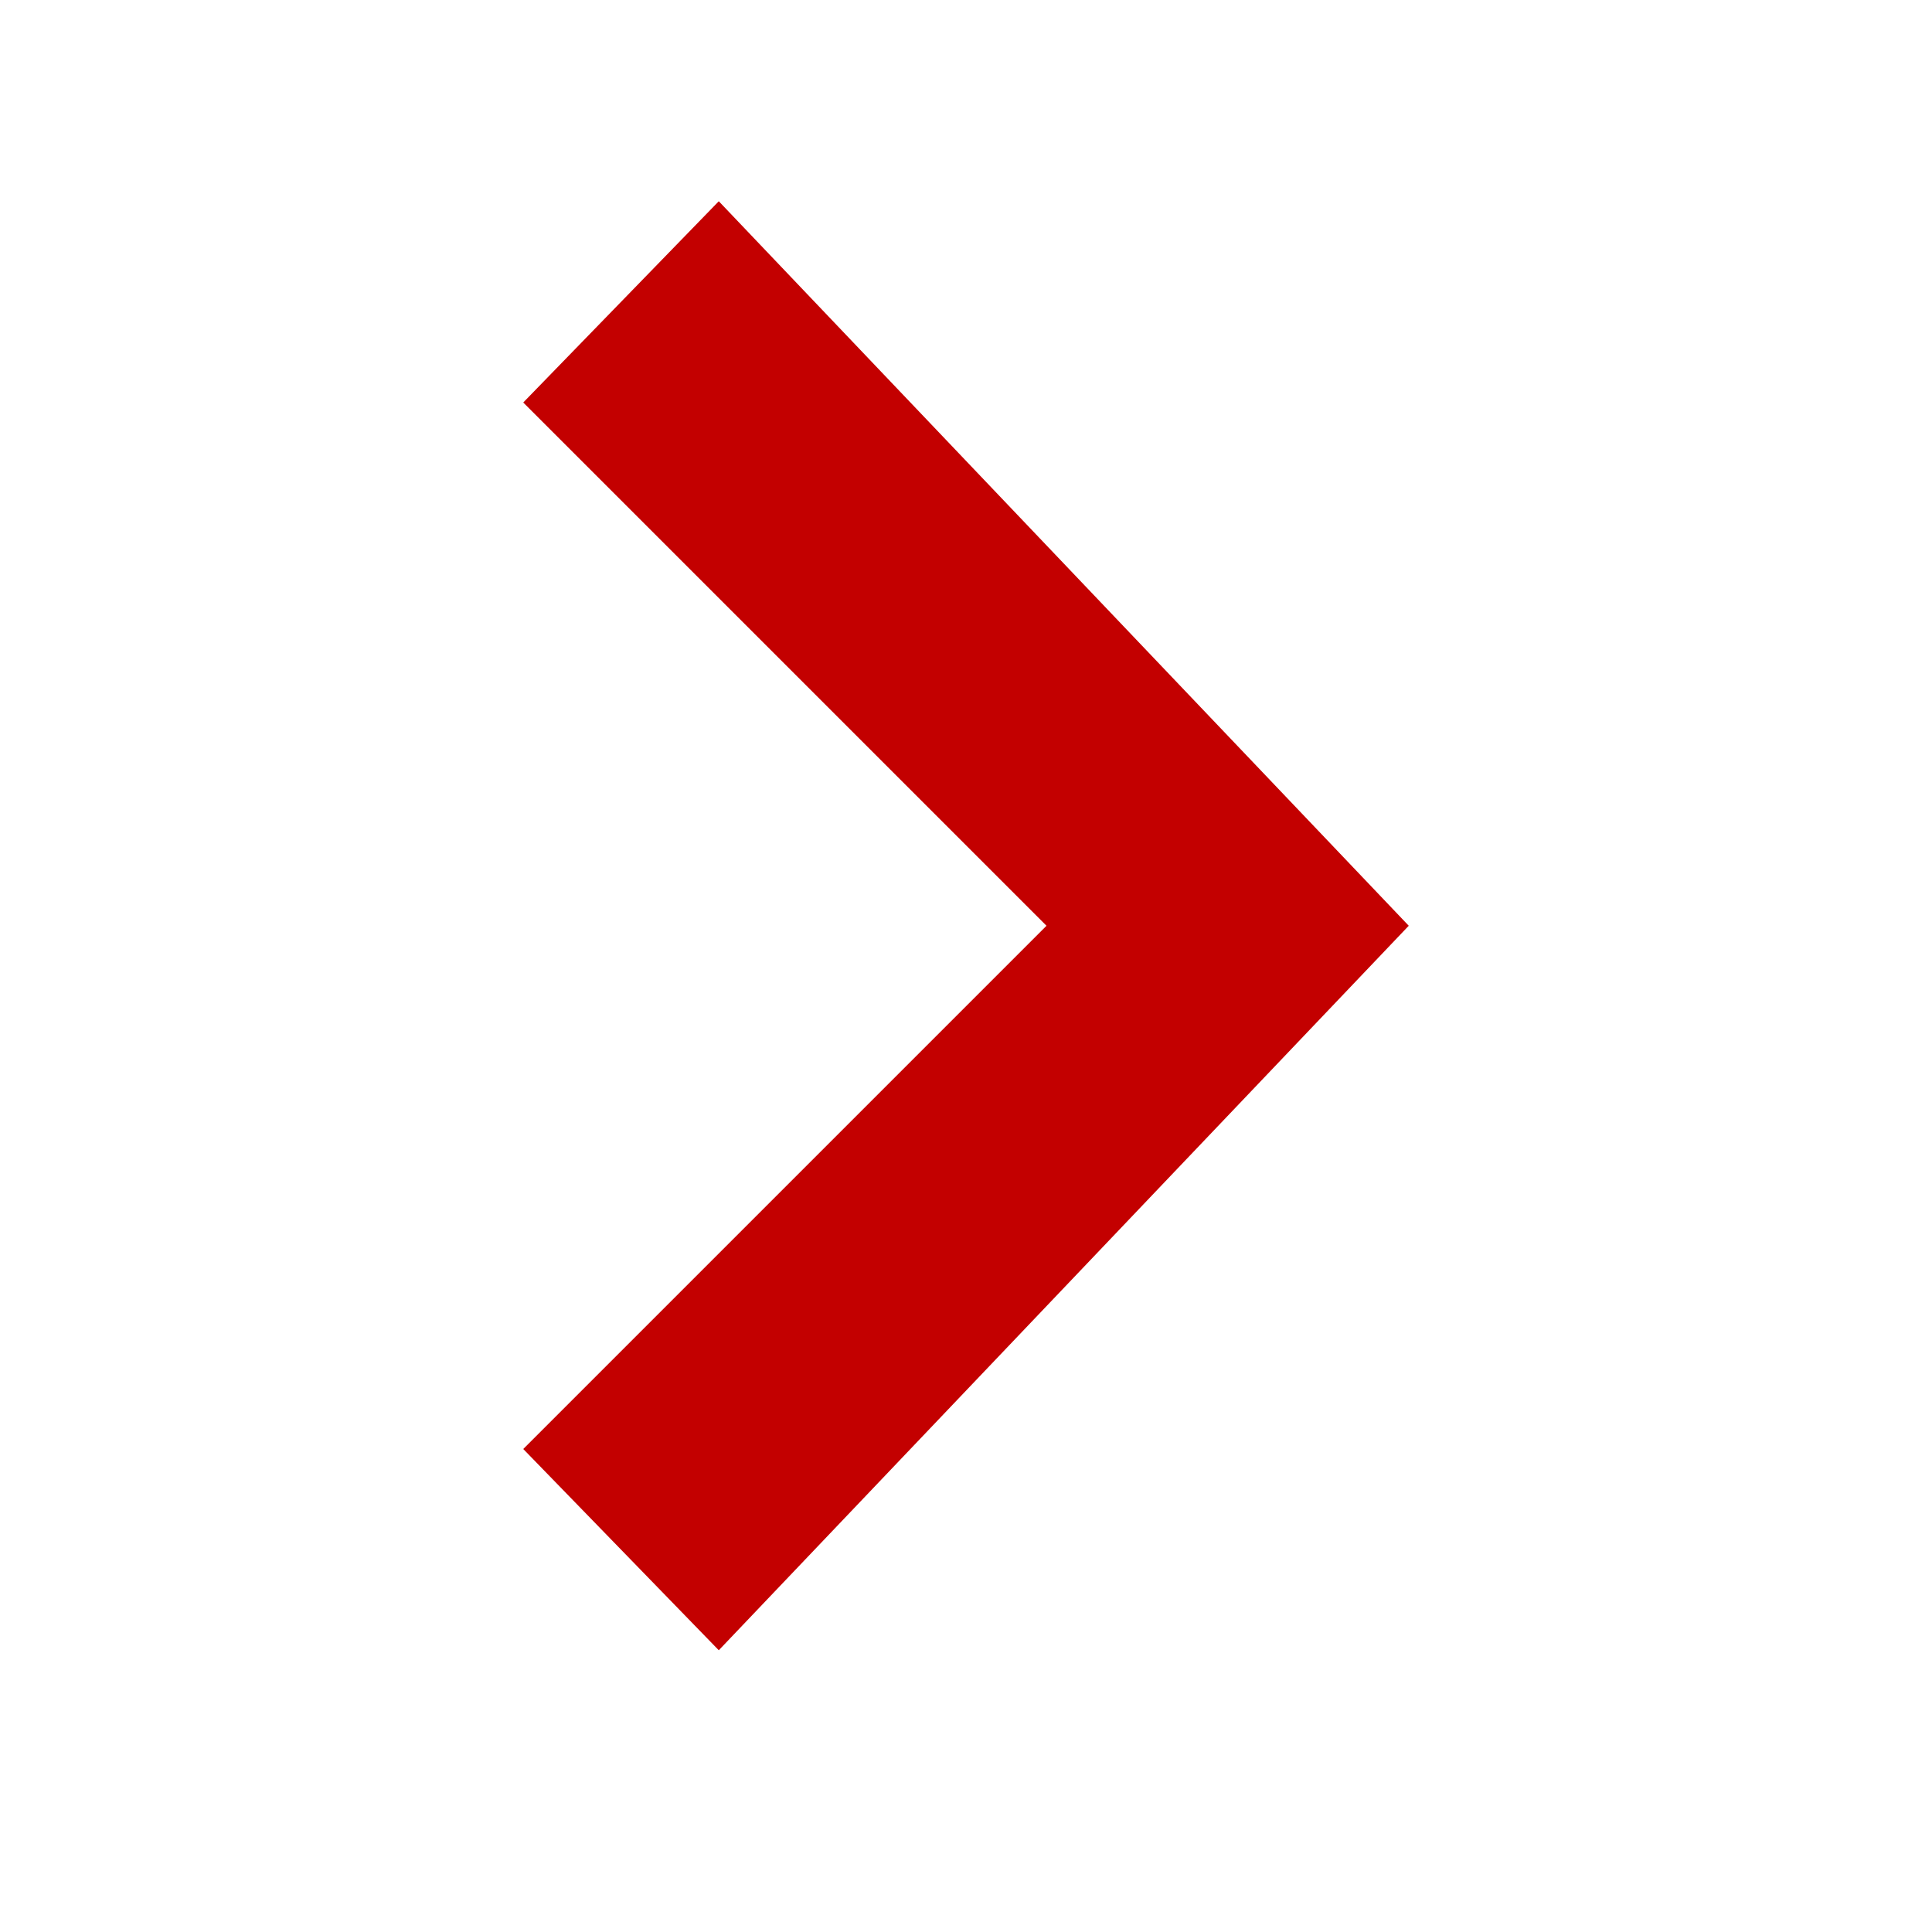 <svg id="NextFilledRed" width="24" height="24" viewBox="0 0 24 24" fill="none" xmlns="http://www.w3.org/2000/svg">
<path fill-rule="evenodd" clip-rule="evenodd" d="M17.5 11.5L8.929 20.5L6.5 18L13 11.5L6.5 5L8.929 2.5L17.5 11.5Z" fill="#C30000"/>
</svg>
